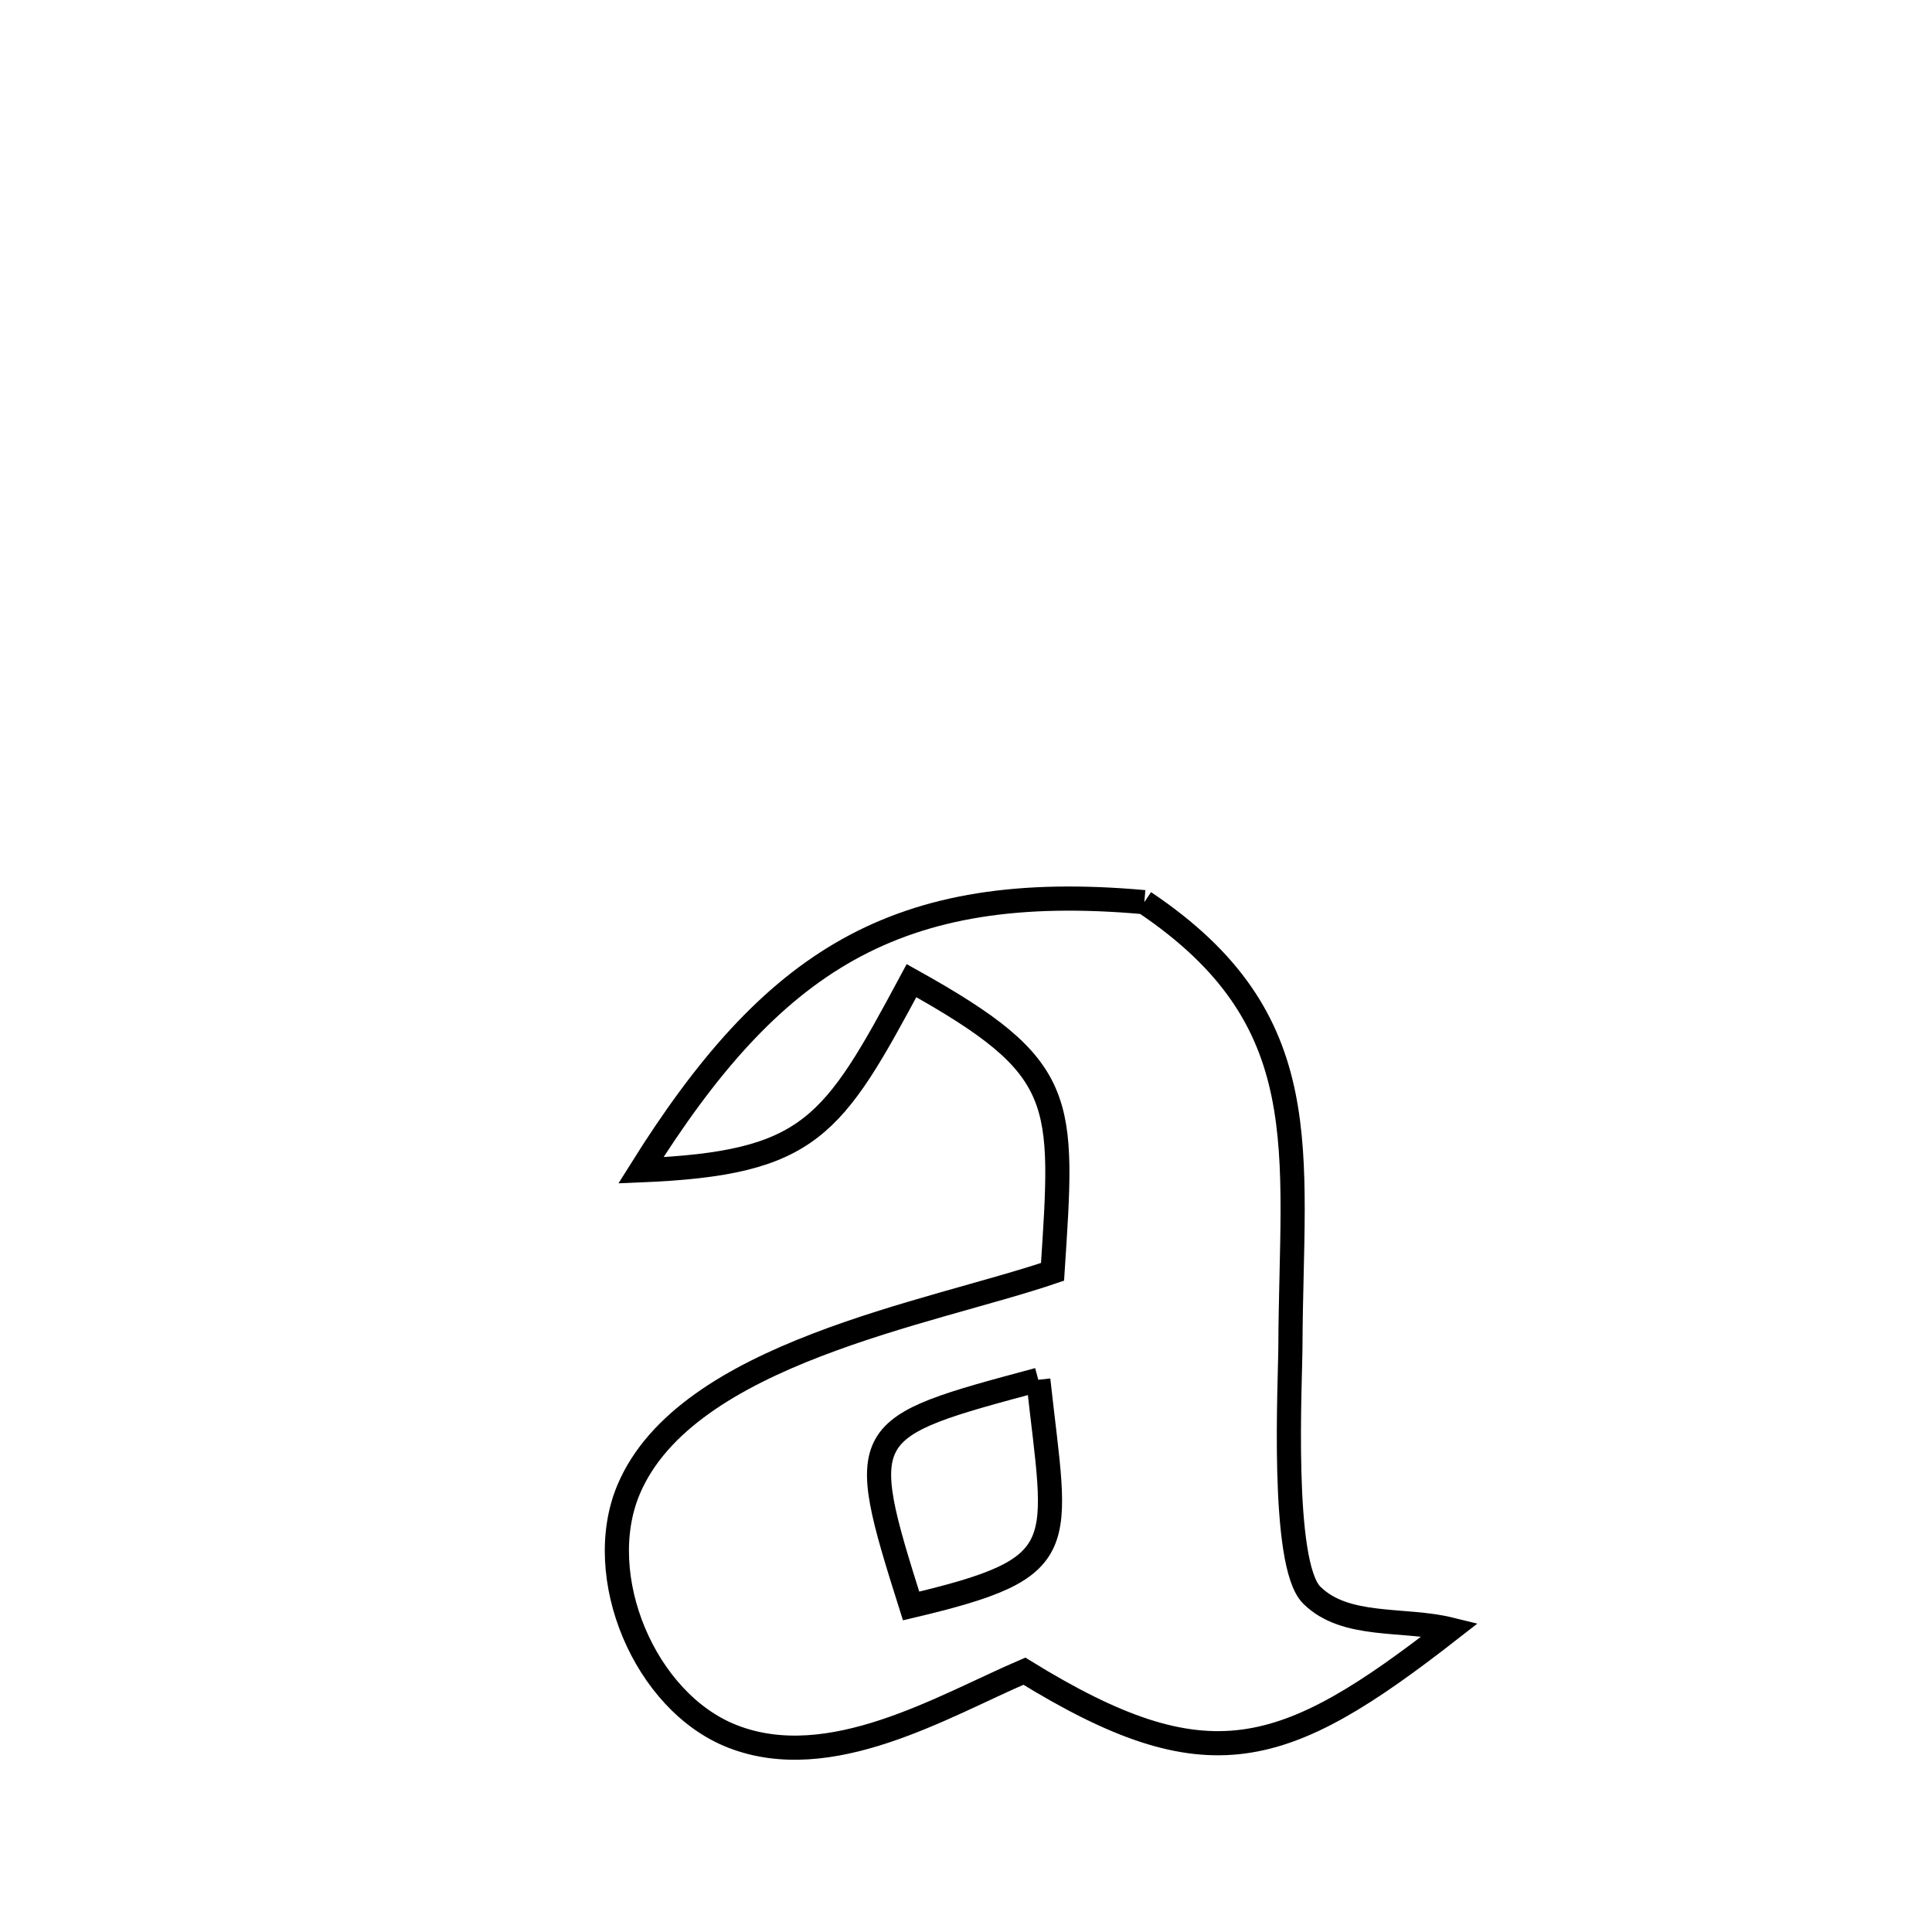 <svg xmlns="http://www.w3.org/2000/svg" viewBox="0.0 0.0 24.0 24.0" height="200px" width="200px"><path fill="none" stroke="black" stroke-width=".3" stroke-opacity="1.0"  filling="0" d="M14.215 11.207 L14.215 11.207 C16.395 12.668 16.041 14.284 16.03 16.716 C16.029 17.164 15.907 19.427 16.294 19.814 C16.712 20.232 17.442 20.099 18.016 20.241 L18.016 20.241 C15.939 21.861 15.002 22.163 12.725 20.76 L12.725 20.76 C11.714 21.194 10.315 22.046 9.099 21.57 C8.008 21.144 7.355 19.58 7.809 18.503 C8.524 16.809 11.564 16.314 13.075 15.799 L13.075 15.799 C13.215 13.647 13.272 13.268 11.323 12.182 L11.323 12.182 C10.344 14.005 10.073 14.451 7.961 14.538 L7.961 14.538 C8.773 13.241 9.563 12.339 10.537 11.795 C11.512 11.252 12.669 11.068 14.215 11.207 L14.215 11.207"></path>
<path fill="none" stroke="black" stroke-width=".3" stroke-opacity="1.0"  filling="0" d="M12.898 17.14 L12.898 17.14 C10.663 17.74 10.621 17.745 11.318 19.95 L11.318 19.95 C13.354 19.469 13.128 19.24 12.898 17.14 L12.898 17.14"></path></svg>
